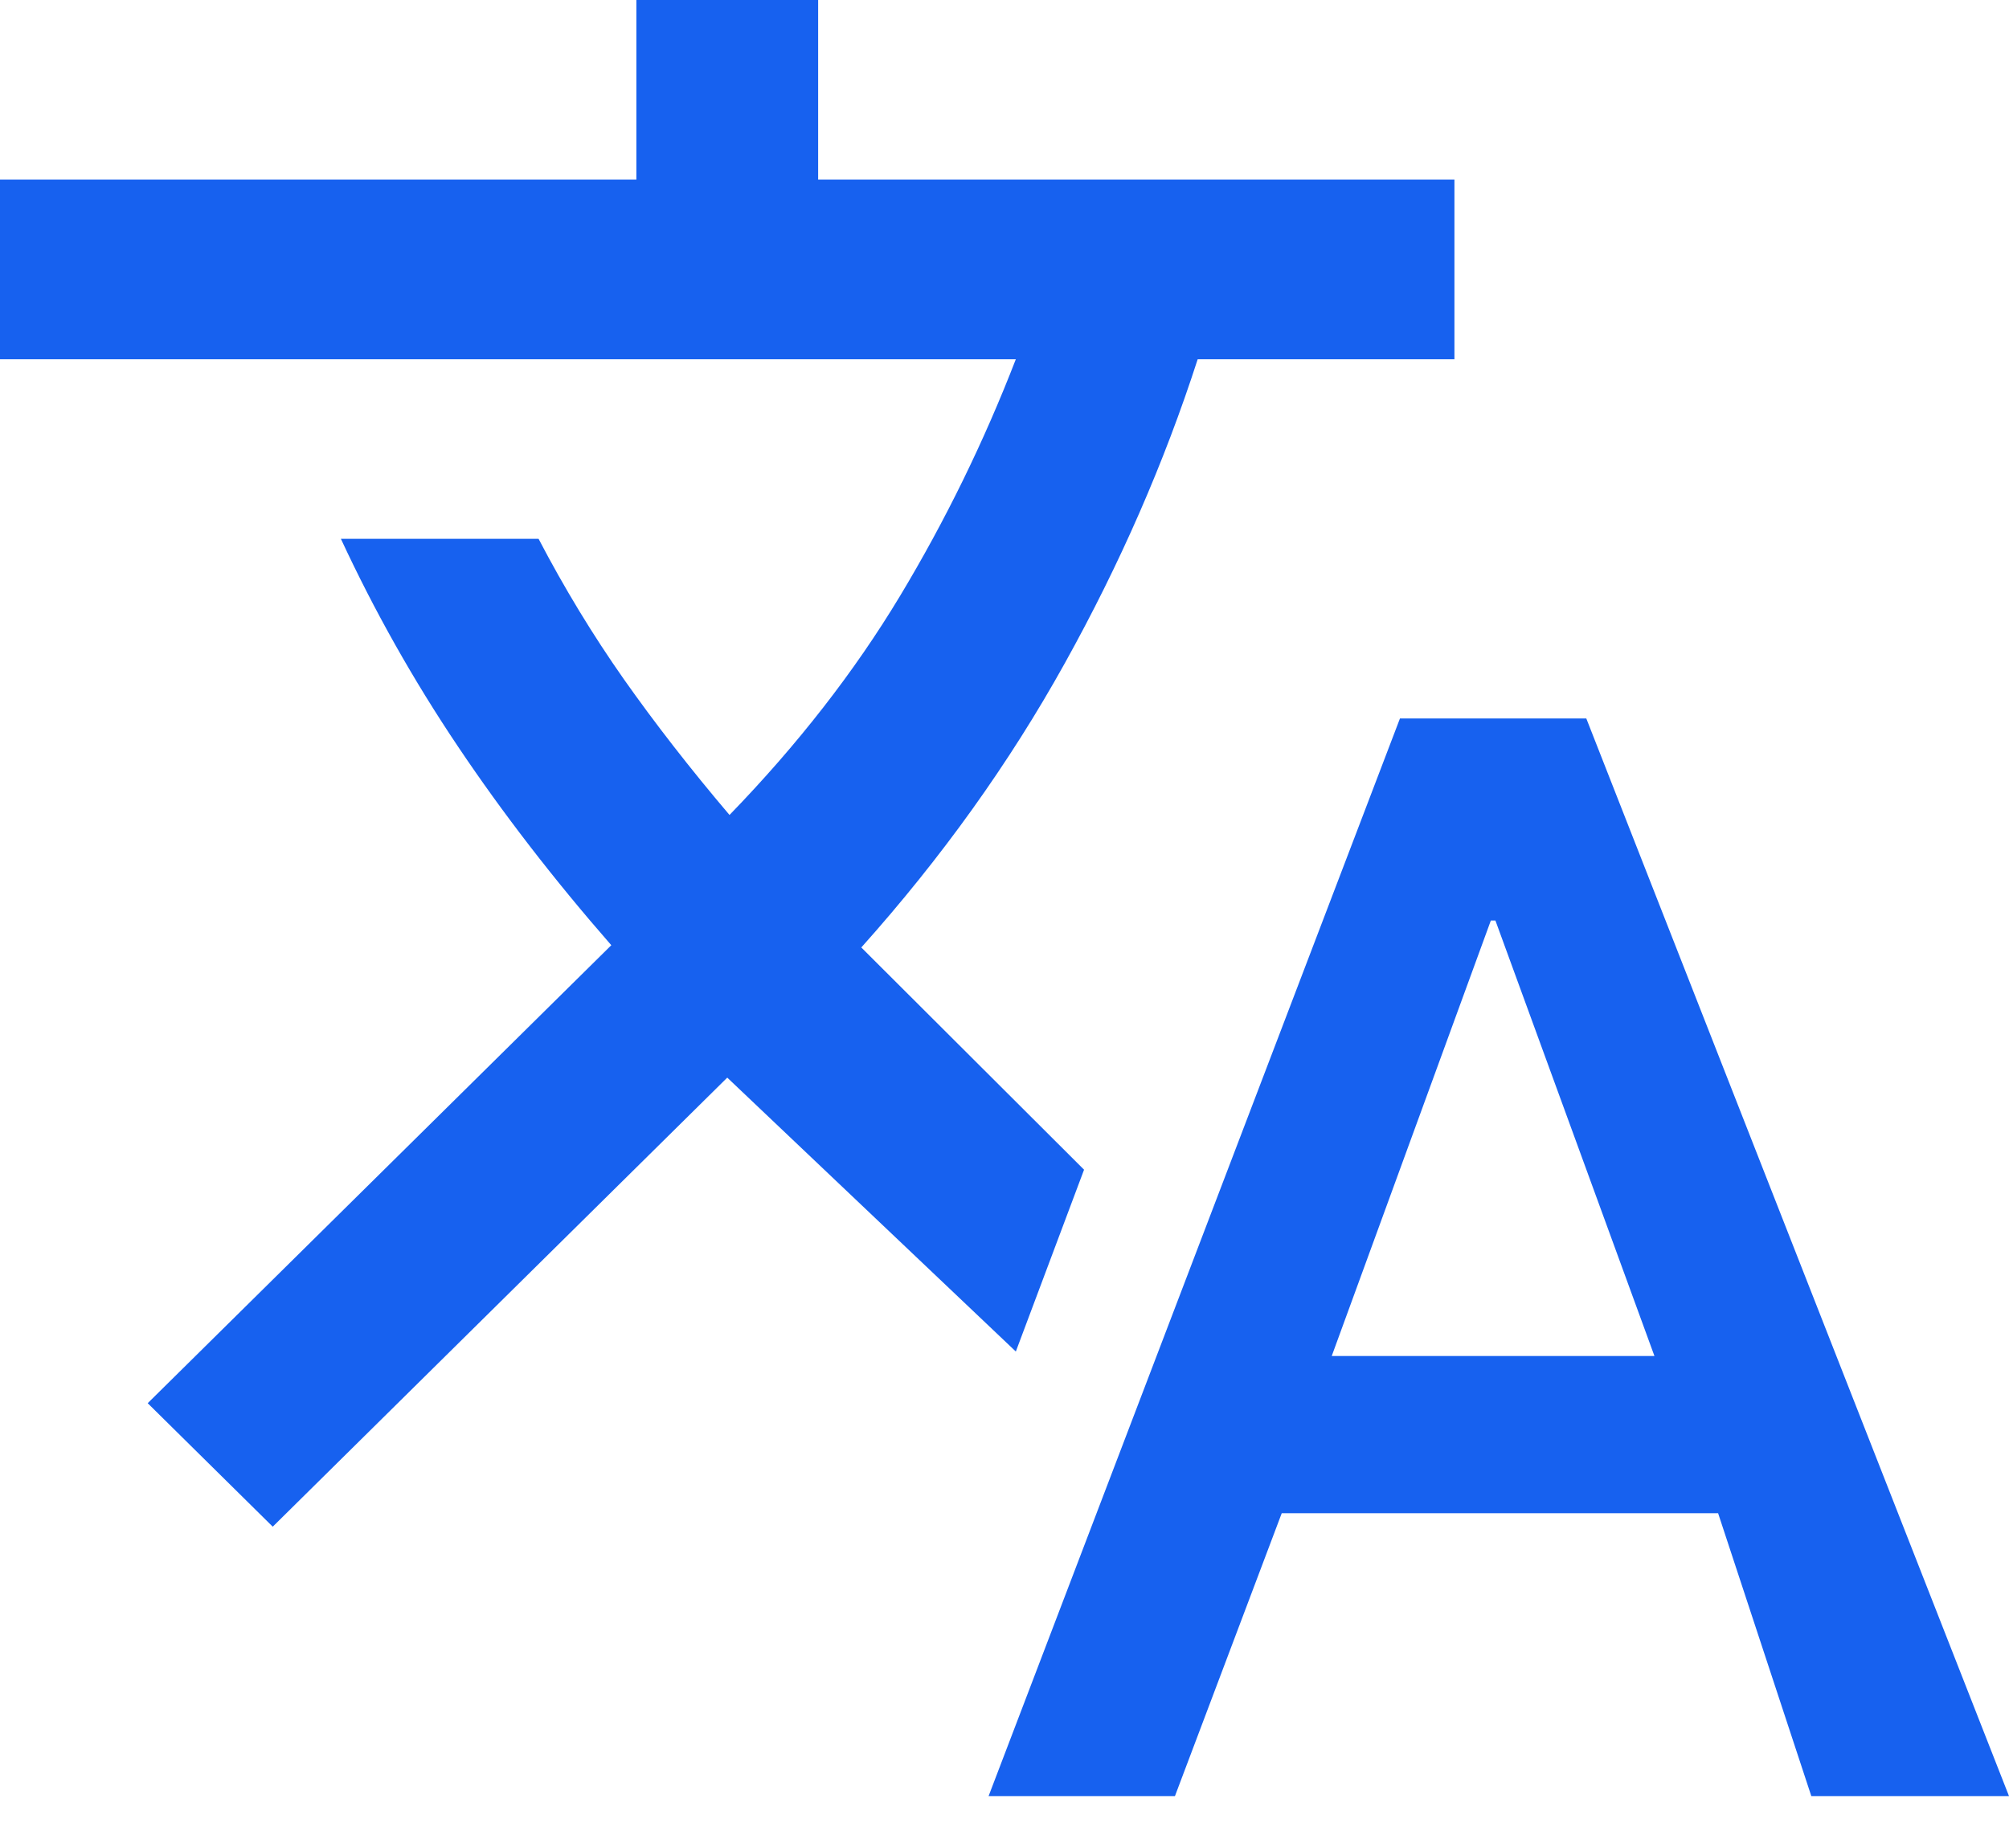 <svg width="25" height="23" viewBox="0 0 25 23" fill="none" xmlns="http://www.w3.org/2000/svg">
<path d="M12.302 22.354L17.421 8.942H19.74L25 22.354H22.54L21.38 18.833H15.95L14.621 22.354H12.302ZM16.572 16.877H20.588L18.609 11.457H18.552L16.572 16.877ZM3.394 19.001L1.838 17.464L7.607 11.764C6.891 10.944 6.255 10.12 5.699 9.291C5.142 8.462 4.657 7.6 4.242 6.706H6.702C7.023 7.321 7.377 7.903 7.763 8.453C8.15 9.002 8.588 9.566 9.078 10.143C9.926 9.268 10.633 8.359 11.199 7.419C11.765 6.478 12.245 5.495 12.641 4.471H0V2.235H7.919V0H10.181V2.235H18.099V4.471H14.904C14.489 5.756 13.938 7.018 13.249 8.257C12.561 9.496 11.718 10.674 10.718 11.792L13.49 14.558L12.641 16.821L9.05 13.412L3.394 19.001Z" fill="#1761EF"/>
</svg>
